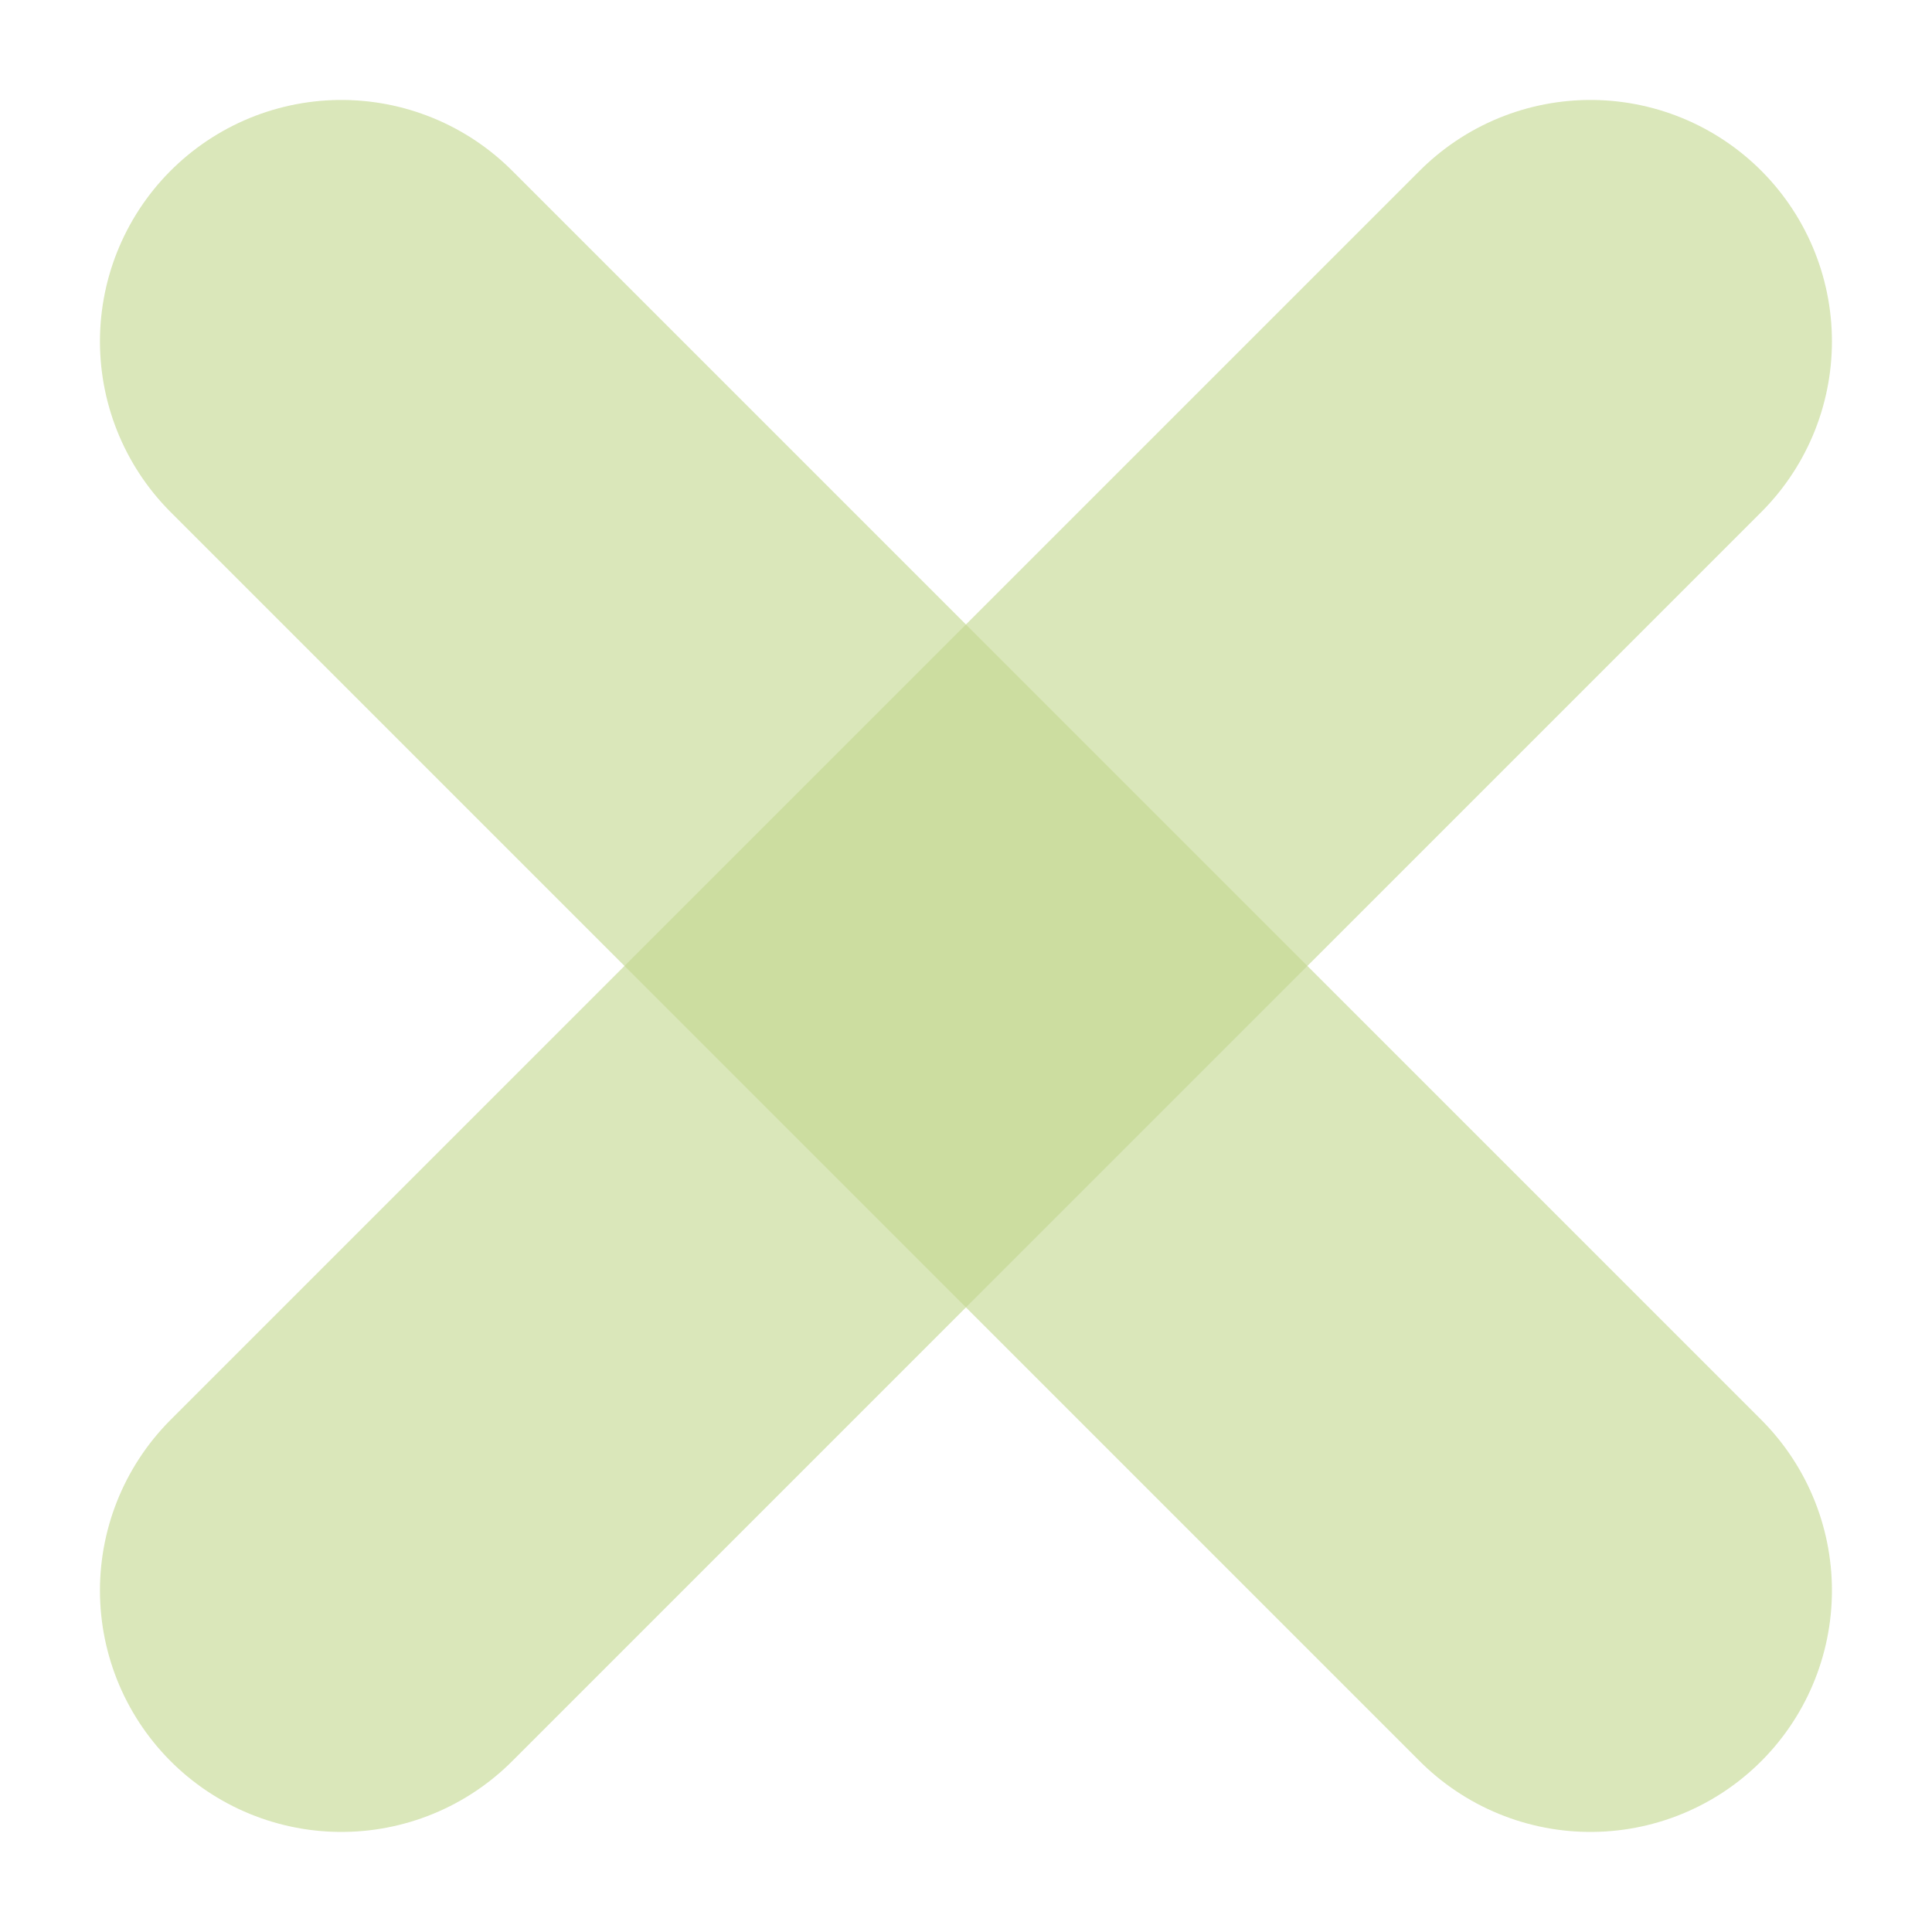 <svg xmlns="http://www.w3.org/2000/svg" width="16.004" height="16.004" viewBox="0 0 16.004 16.004">
    <defs>
        <style>
            .cls-2{fill:none;stroke:#b3cd71;stroke-linecap:round;stroke-width:4px;opacity:.65}
        </style>
    </defs>
    <g id="Group_215" opacity="0.75" transform="translate(-854.672 -262.672)">
        <path id="Line_85" d="M0 0L10.347 10.347" class="cls-2" transform="translate(857.5 265.5)"/>
        <path id="Line_86" d="M10.347 0L0 10.347" class="cls-2" transform="translate(857.5 265.5)"/>
    </g>
</svg>
